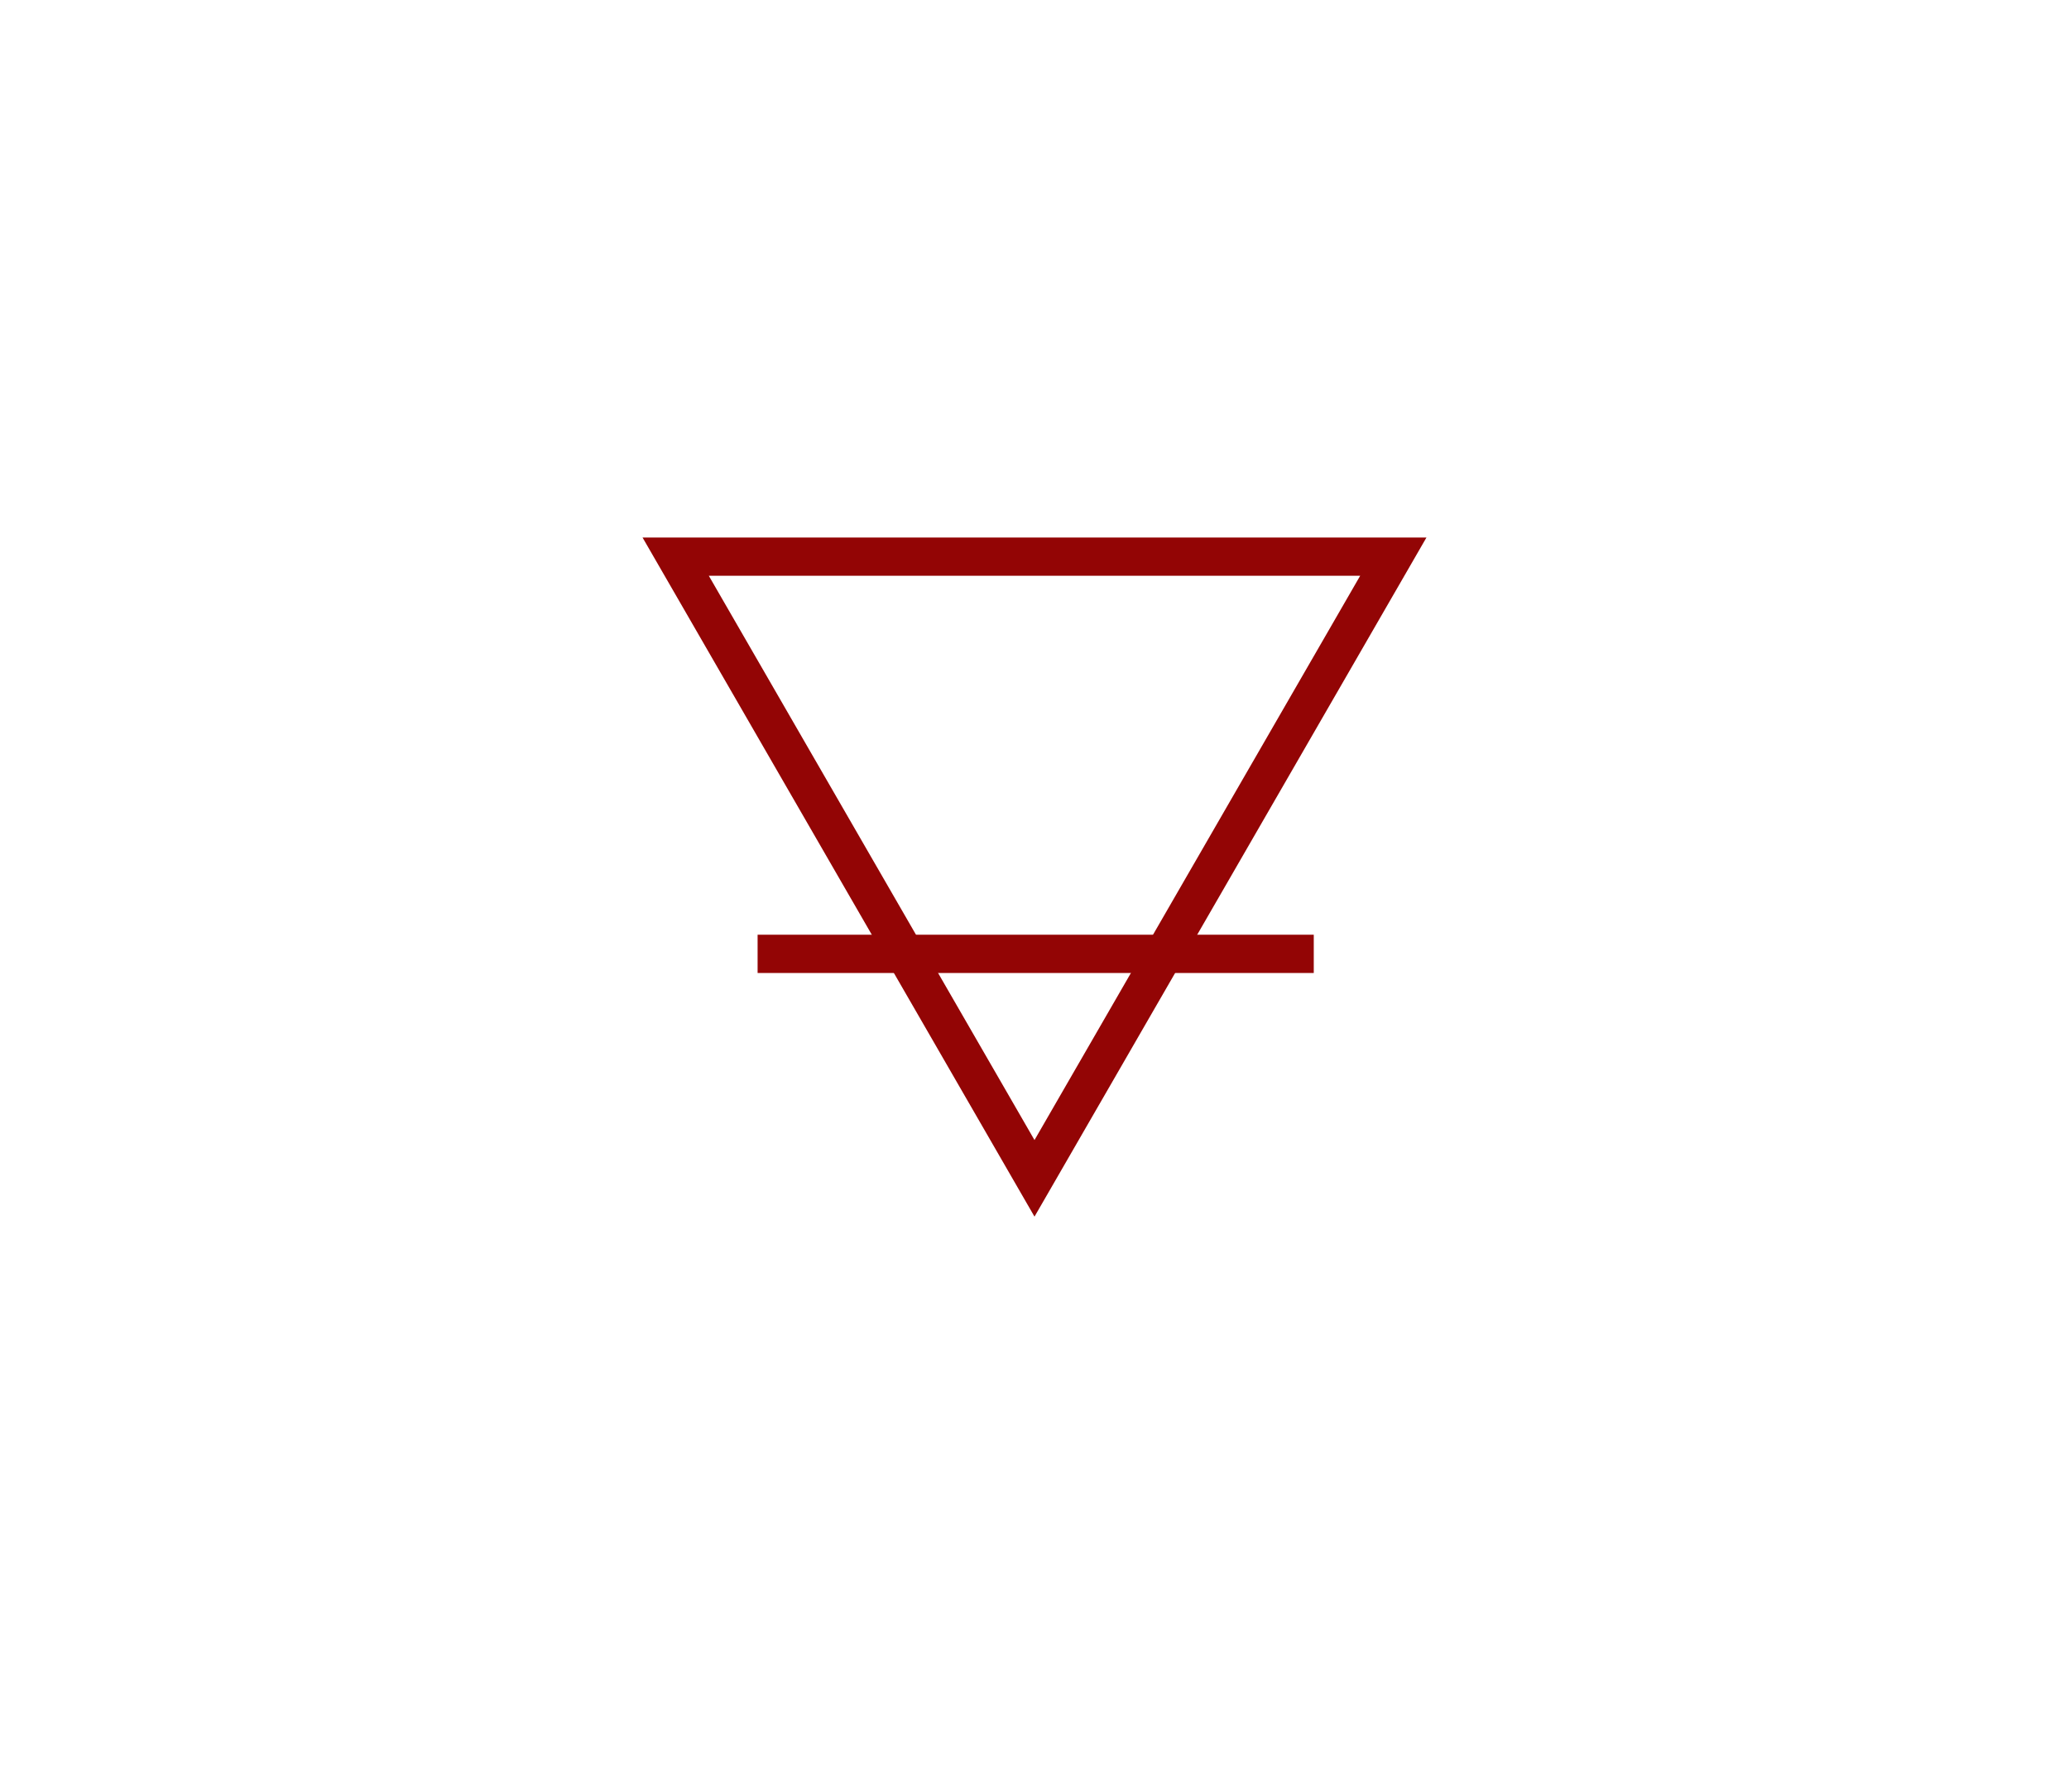 <svg 
  version="1.1"
  x="0px" y="0px"
  width="216.232px"
  height="187.262px"
  viewBox="46.653 42.652 216.232 187.262"
  enable-background="new 46.653 42.652 216.232 187.262"
  xml:space="preserve"
>
  <line
    fill="none"
    stroke="#930505"
    stroke-width="4"
    stroke-miterlimit="10"
    x1="183.955"
    y1="142.326"
    x2="125.83"
    y2="142.326"
  />
  <polygon
    fill="none"
    stroke="#930505"
    stroke-width="4"
    stroke-miterlimit="10"
    points="192.269,100.819 154.769,165.784 117.269,100.819"
  />
</svg>
